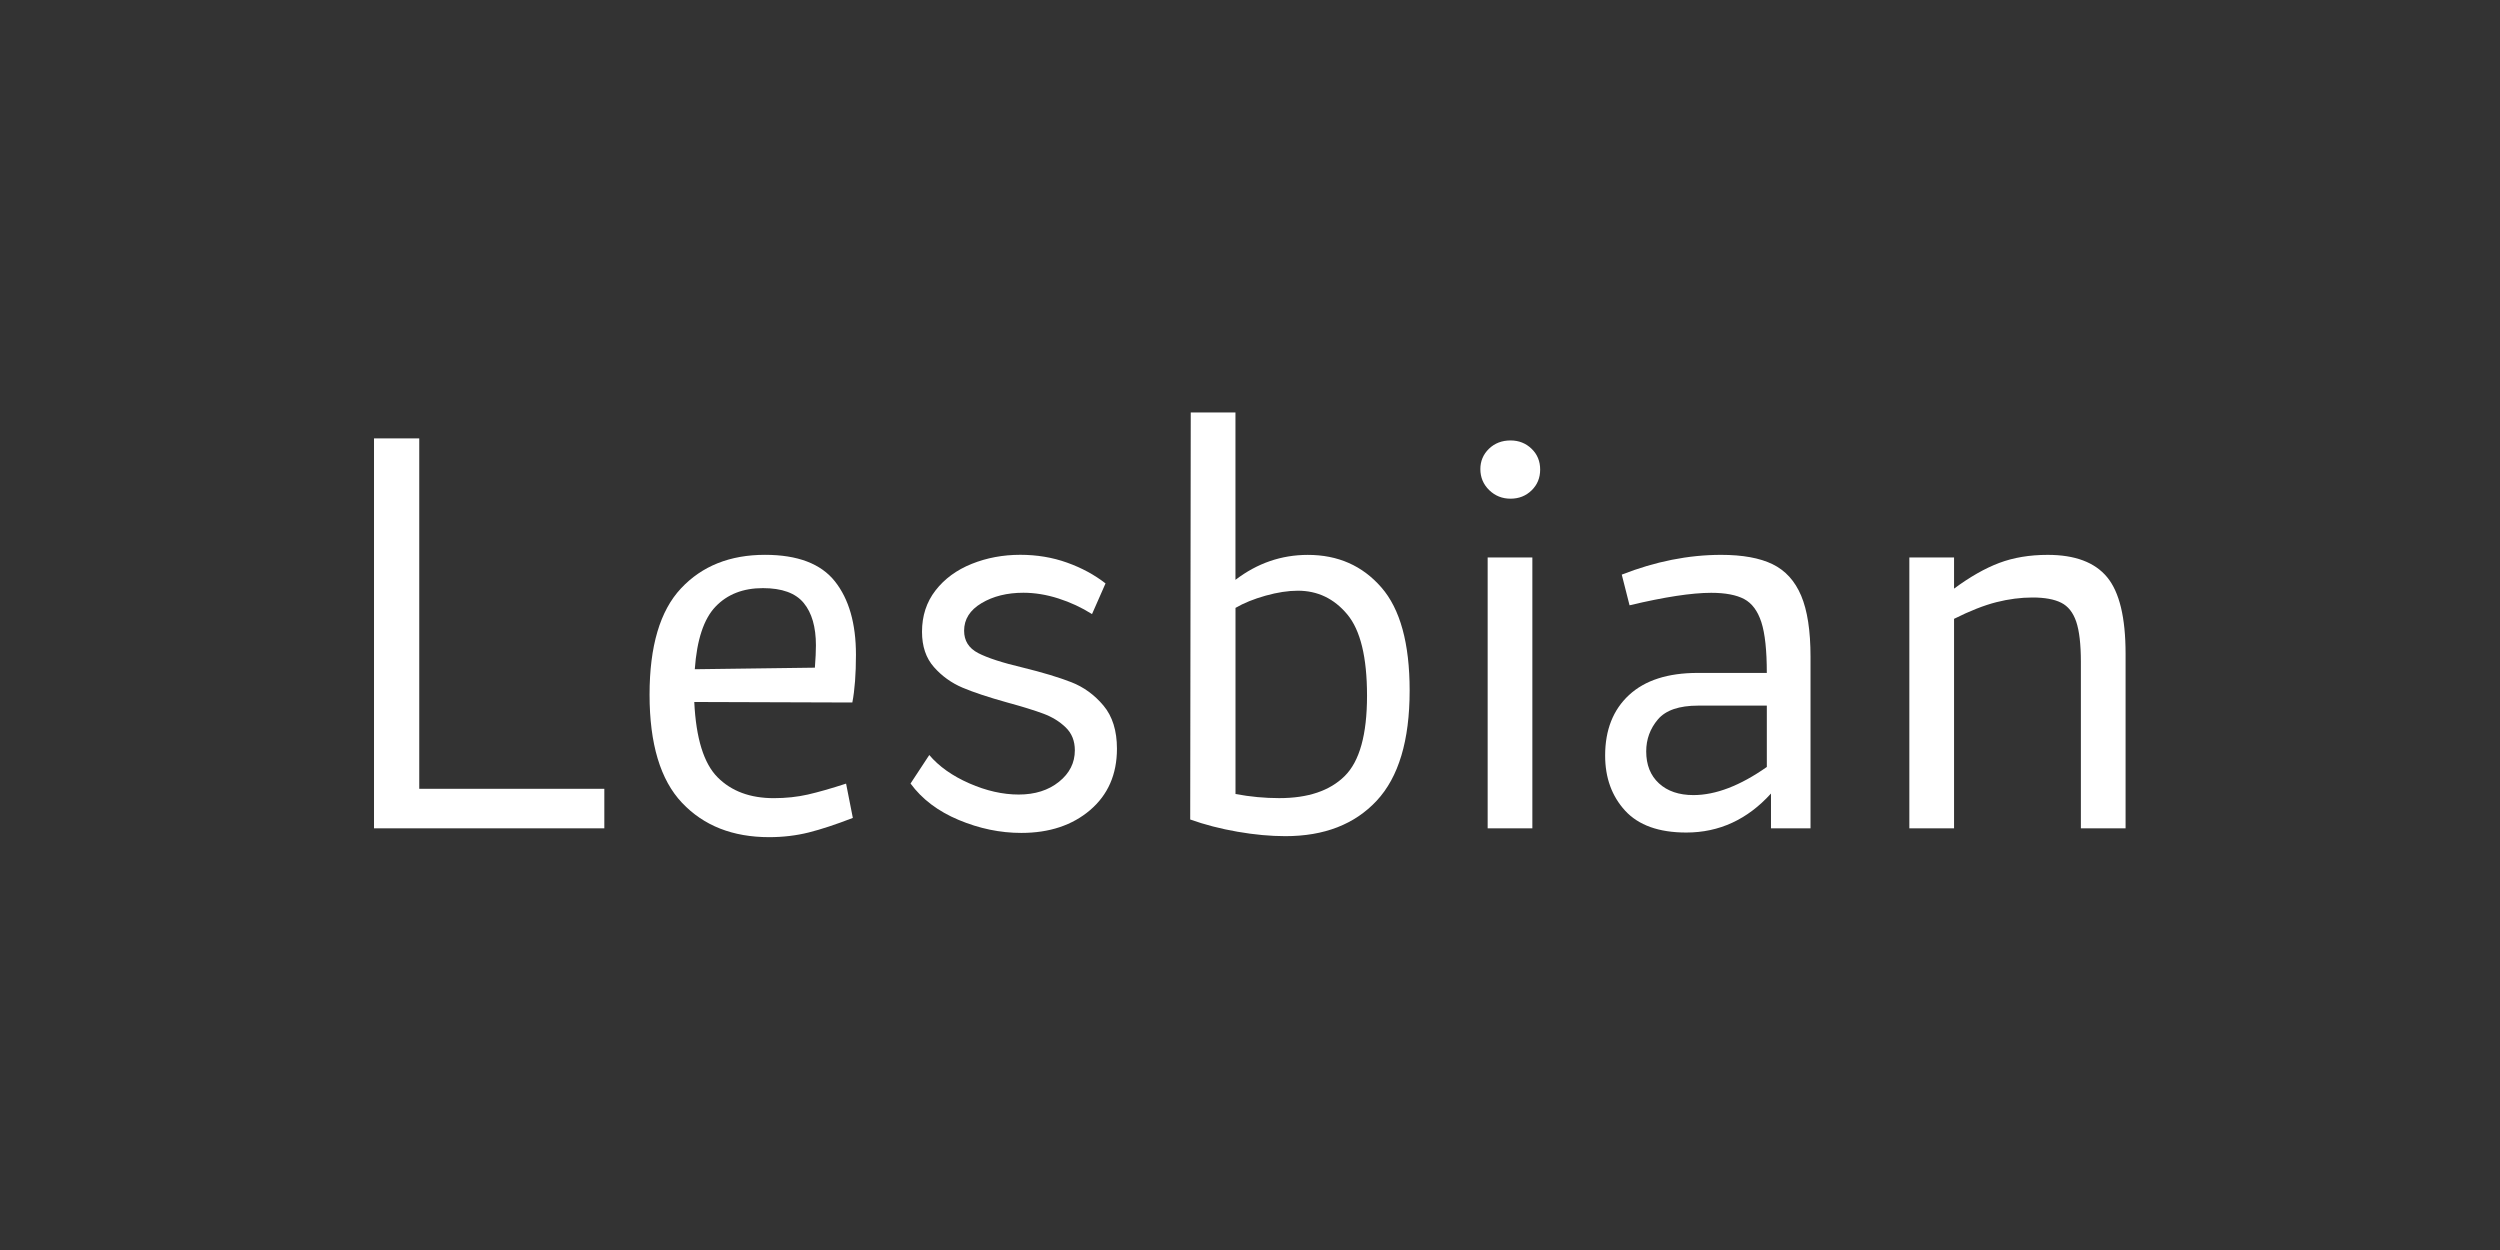<?xml version="1.0" encoding="utf-8"?>
<!-- Generator: Adobe Illustrator 15.1.0, SVG Export Plug-In . SVG Version: 6.00 Build 0)  -->
<!DOCTYPE svg PUBLIC "-//W3C//DTD SVG 1.1//EN" "http://www.w3.org/Graphics/SVG/1.1/DTD/svg11.dtd">
<svg version="1.1" id="Botoes" xmlns="http://www.w3.org/2000/svg" xmlns:xlink="http://www.w3.org/1999/xlink" x="0px" y="0px"
	 width="190px" height="95px" viewBox="0 0 190 95" enable-background="new 0 0 190 95" xml:space="preserve">
<rect x="0" y="0" width="190" height="95" fill="#333333" stroke="none"/>
<g>
	<path fill="#FFFFFF" d="M45.929,59.949v3.004H28.425V33.318h3.438v26.631H45.929z"/>
	<path fill="#FFFFFF" d="M61.398,60.385c0.803-0.184,1.771-0.461,2.904-0.83l0.514,2.607c-1.291,0.5-2.41,0.869-3.359,1.107
		c-0.947,0.236-1.949,0.355-3.002,0.355c-2.767,0-4.973-0.869-6.619-2.609c-1.646-1.738-2.469-4.479-2.469-8.219
		c0-3.689,0.796-6.381,2.391-8.08c1.593-1.699,3.72-2.549,6.381-2.549c2.476,0,4.248,0.672,5.314,2.016
		c1.066,1.344,1.6,3.201,1.6,5.572c0,1.475-0.092,2.686-0.275,3.635l-12.013-0.039c0.132,2.766,0.724,4.676,1.778,5.729
		c1.053,1.055,2.476,1.58,4.268,1.58C59.732,60.66,60.594,60.568,61.398,60.385z M54.384,46.1c-0.896,0.936-1.422,2.523-1.58,4.762
		l9.127-0.119c0.053-0.684,0.079-1.25,0.079-1.697c0-1.396-0.31-2.471-0.929-3.221c-0.619-0.752-1.653-1.127-3.102-1.127
		C56.479,44.697,55.279,45.166,54.384,46.1z"/>
	<path fill="#FFFFFF" d="M70.625,57.381c0.736,0.869,1.751,1.588,3.042,2.154c1.29,0.566,2.542,0.85,3.754,0.85
		c1.237,0,2.259-0.322,3.062-0.969c0.804-0.645,1.205-1.441,1.205-2.391c0-0.711-0.23-1.291-0.691-1.738s-1.027-0.797-1.699-1.047
		c-0.671-0.25-1.586-0.533-2.746-0.85c-1.422-0.396-2.555-0.771-3.397-1.127c-0.842-0.357-1.567-0.875-2.173-1.562
		c-0.607-0.684-0.909-1.58-0.909-2.688c0-1.211,0.342-2.258,1.027-3.141s1.601-1.555,2.746-2.016
		c1.146-0.461,2.377-0.691,3.694-0.691c1.265,0,2.45,0.197,3.557,0.594c1.105,0.395,2.08,0.922,2.924,1.58l-1.027,2.332
		c-0.791-0.5-1.64-0.896-2.549-1.186c-0.908-0.291-1.798-0.436-2.667-0.436c-1.239,0-2.299,0.264-3.181,0.791
		c-0.883,0.525-1.324,1.225-1.324,2.094c0,0.764,0.355,1.33,1.067,1.699c0.711,0.369,1.843,0.736,3.397,1.104
		c1.502,0.369,2.727,0.738,3.676,1.107c0.947,0.369,1.764,0.961,2.449,1.777c0.684,0.816,1.027,1.91,1.027,3.279
		c0,1.951-0.68,3.504-2.035,4.664c-1.357,1.158-3.102,1.738-5.235,1.738c-1.606,0-3.194-0.33-4.761-0.988
		c-1.568-0.658-2.786-1.58-3.656-2.766L70.625,57.381z"/>
	<path fill="#FFFFFF" d="M104.98,44.639c1.437,1.646,2.153,4.26,2.153,7.844c0,3.793-0.836,6.584-2.51,8.377
		c-1.672,1.791-3.983,2.688-6.934,2.688c-1.133,0-2.346-0.111-3.637-0.336c-1.292-0.225-2.488-0.533-3.596-0.93v-0.039l0.041-30.898
		h3.398v12.723c1.657-1.264,3.489-1.896,5.491-1.896C101.682,42.168,103.544,42.992,104.98,44.639z M102.195,58.982
		c1.134-1.121,1.699-3.154,1.699-6.105c0-2.924-0.5-4.984-1.502-6.184c-1.002-1.201-2.252-1.799-3.755-1.799
		c-0.735,0-1.555,0.125-2.448,0.375c-0.896,0.252-1.66,0.561-2.291,0.93v14.146c1.131,0.211,2.237,0.312,3.317,0.312
		C99.402,60.66,101.062,60.102,102.195,58.982z"/>
	<path fill="#FFFFFF" d="M113.179,37.25c-0.446-0.436-0.672-0.969-0.672-1.602c0-0.605,0.22-1.119,0.652-1.541
		c0.436-0.42,0.982-0.633,1.641-0.633c0.634,0,1.166,0.213,1.601,0.633c0.437,0.422,0.651,0.949,0.651,1.58
		c0,0.633-0.217,1.16-0.651,1.582S115.434,37.9,114.8,37.9C114.167,37.9,113.628,37.684,113.179,37.25z M113.062,42.365h3.397
		v20.588h-3.397V42.365z"/>
	<path fill="#FFFFFF" d="M134.714,42.879c0.976,0.475,1.699,1.271,2.174,2.391c0.474,1.121,0.712,2.668,0.712,4.645v13.039h-3.005
		v-2.646c-1.791,1.977-3.938,2.965-6.438,2.965c-2.082,0-3.63-0.555-4.646-1.66c-1.014-1.107-1.52-2.502-1.52-4.189
		c0-1.949,0.605-3.482,1.816-4.602c1.211-1.121,2.951-1.68,5.217-1.68h5.254c0-1.713-0.137-2.996-0.414-3.855
		c-0.277-0.854-0.711-1.439-1.305-1.758c-0.592-0.314-1.428-0.475-2.508-0.475c-1.477,0-3.543,0.316-6.205,0.949l-0.592-2.332
		c2.555-1,5.07-1.502,7.547-1.502C132.436,42.168,133.741,42.406,134.714,42.879z M134.279,58.289v-4.662h-5.215
		c-1.448,0-2.47,0.35-3.062,1.047c-0.592,0.699-0.89,1.51-0.89,2.432c0,1.027,0.322,1.836,0.97,2.43
		c0.645,0.594,1.52,0.891,2.627,0.891C130.395,60.424,132.251,59.713,134.279,58.289z"/>
	<path fill="#FFFFFF" d="M160.143,43.867c0.935,1.133,1.401,3.07,1.401,5.809v13.277h-3.397V50.309c0-1.344-0.119-2.365-0.354-3.062
		c-0.238-0.697-0.619-1.18-1.146-1.441c-0.527-0.264-1.252-0.396-2.174-0.396c-0.895,0-1.811,0.119-2.746,0.355
		c-0.936,0.238-2.008,0.66-3.219,1.266v15.924h-3.398V42.365h3.398v2.371c1.211-0.895,2.354-1.547,3.438-1.955
		c1.08-0.406,2.305-0.611,3.674-0.611C157.698,42.168,159.208,42.734,160.143,43.867z"/>
</g>
</svg>
